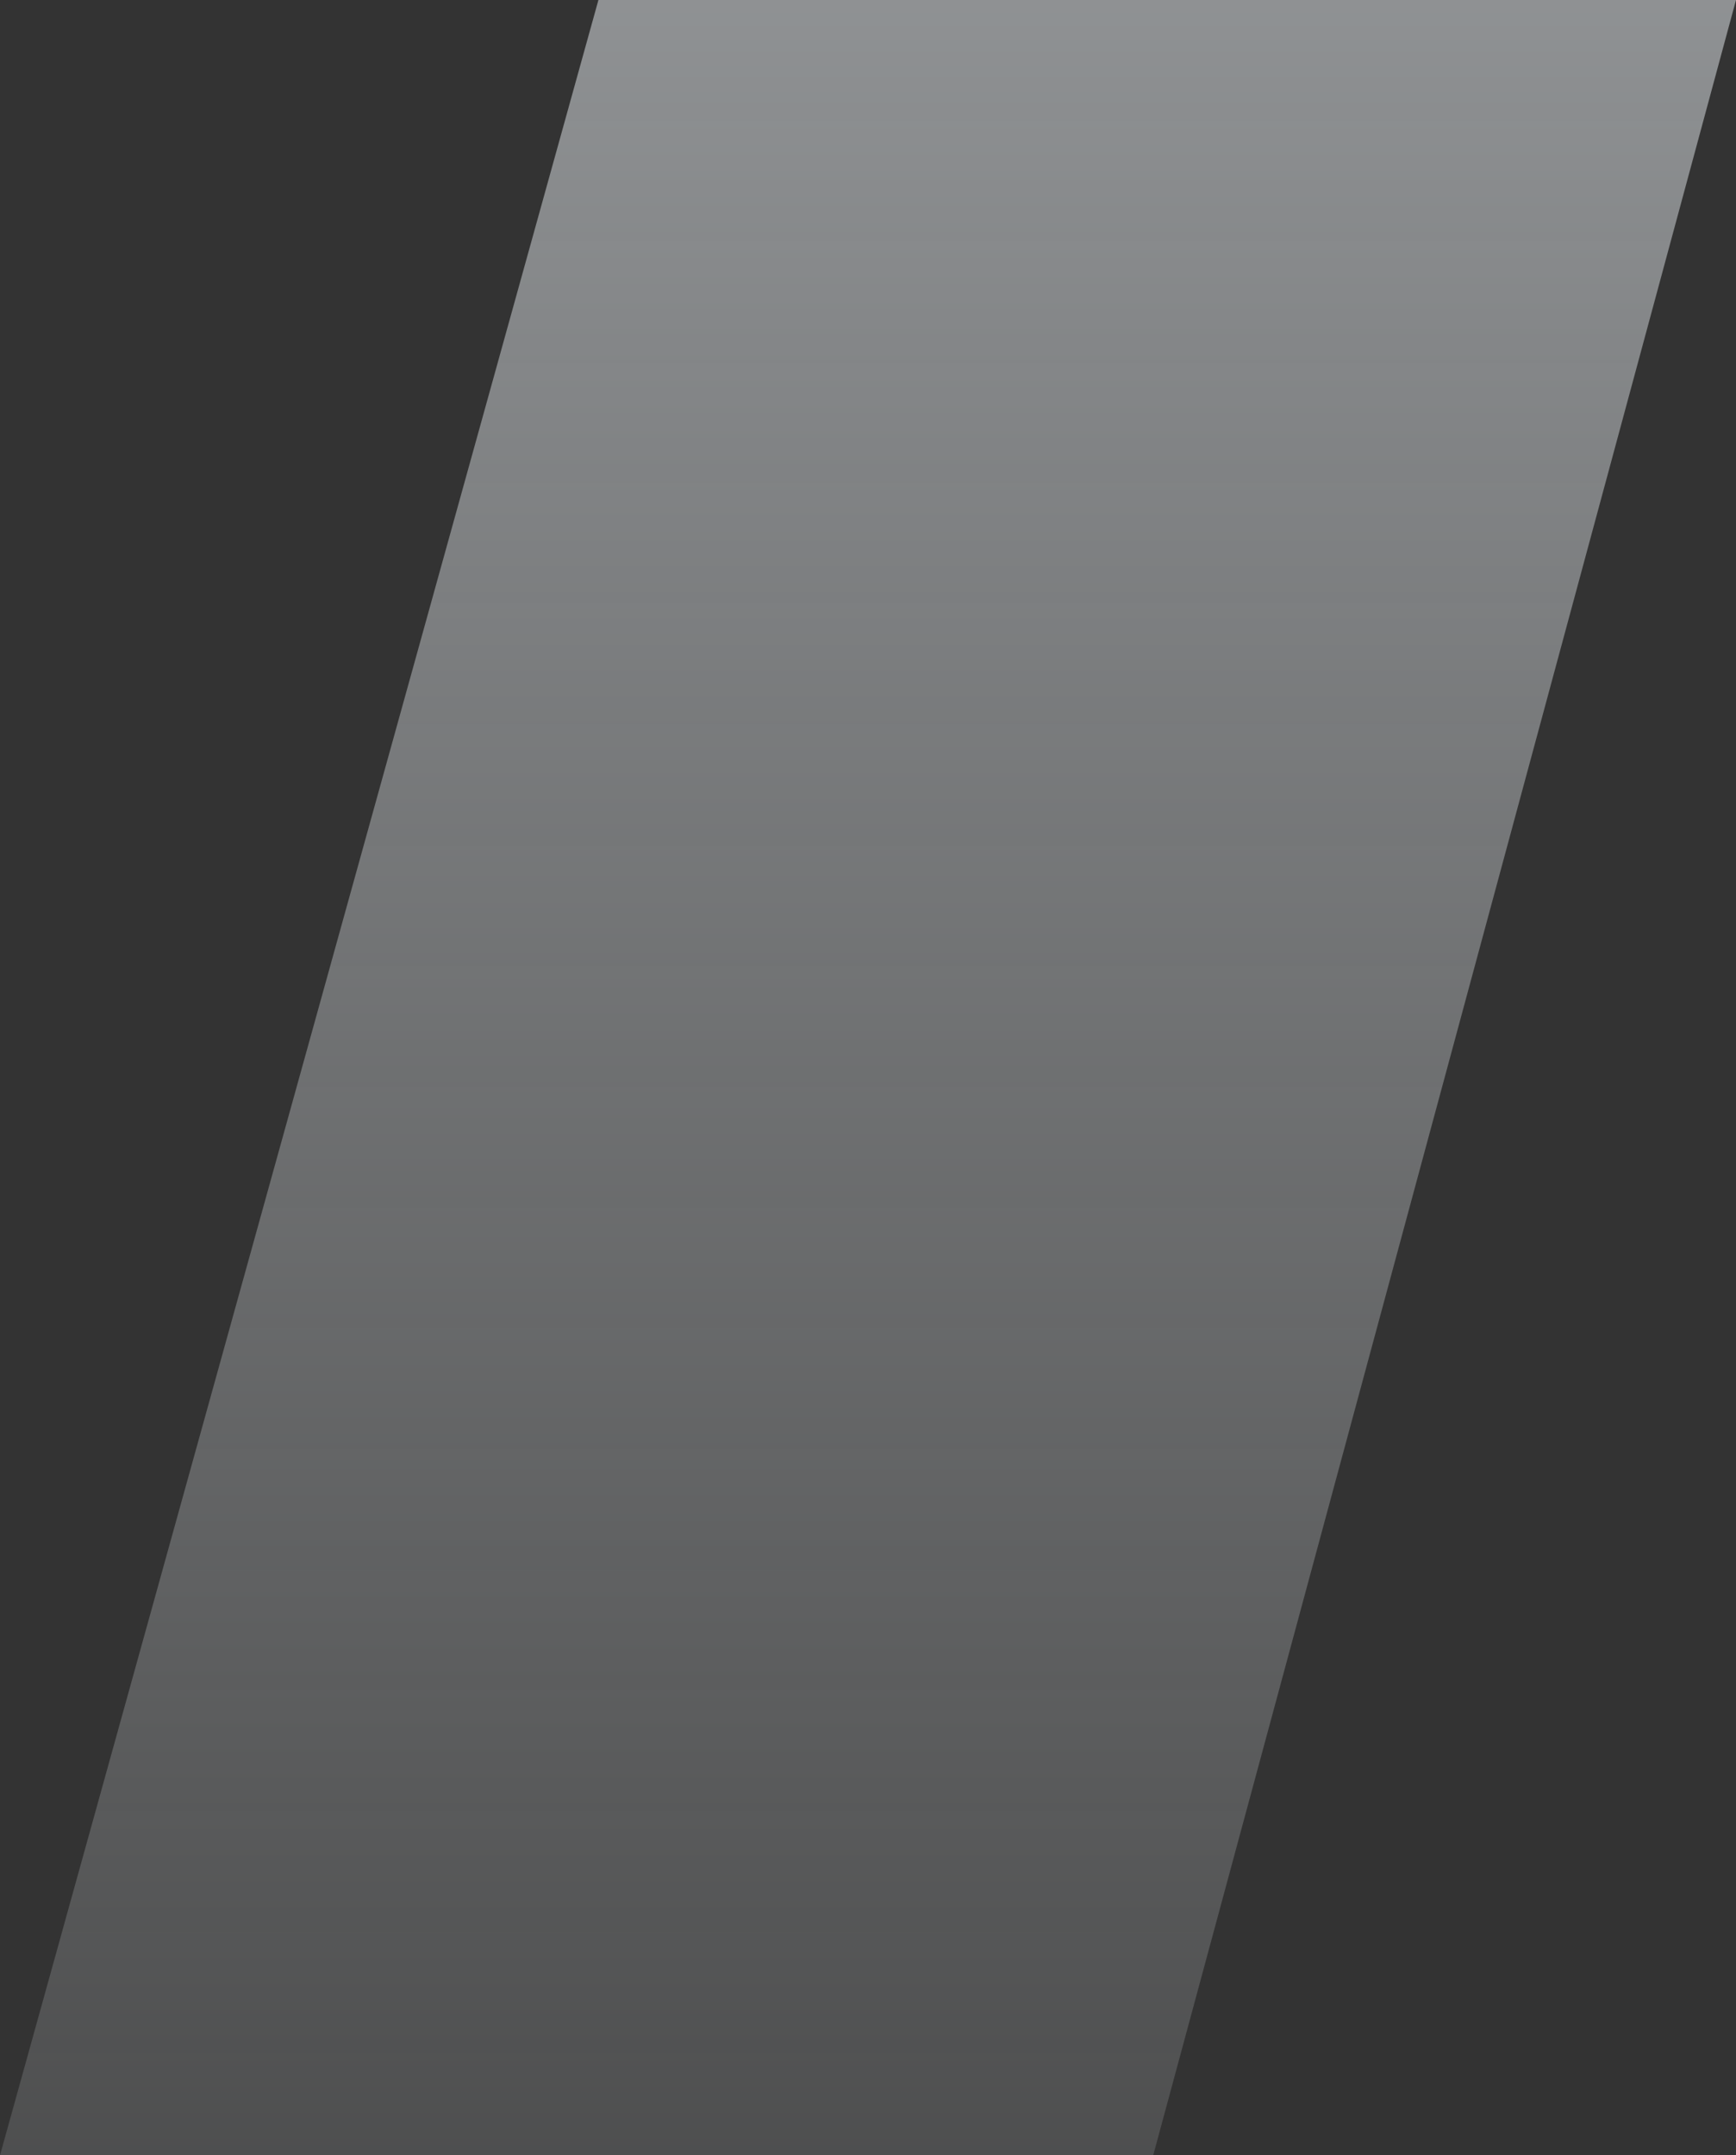 <svg width="145" height="180" viewBox="0 0 145 180" fill="none" xmlns="http://www.w3.org/2000/svg">
<rect x="0" y="0" width="145" height="180" fill="#333333" stroke="none"/>
<path opacity="0.5" d="M145 0H49.983L0 180H96.322L145 0Z" fill="url(#paint0_linear_26_5742)"/>
<defs>
<linearGradient id="paint0_linear_26_5742" x1="72.5" y1="0" x2="72.5" y2="180" gradientUnits="userSpaceOnUse">
<stop stop-color="#EAEFF3"/>
<stop offset="1" stop-color="#EAEFF3" stop-opacity="0.3"/>
</linearGradient>
</defs>
</svg>
